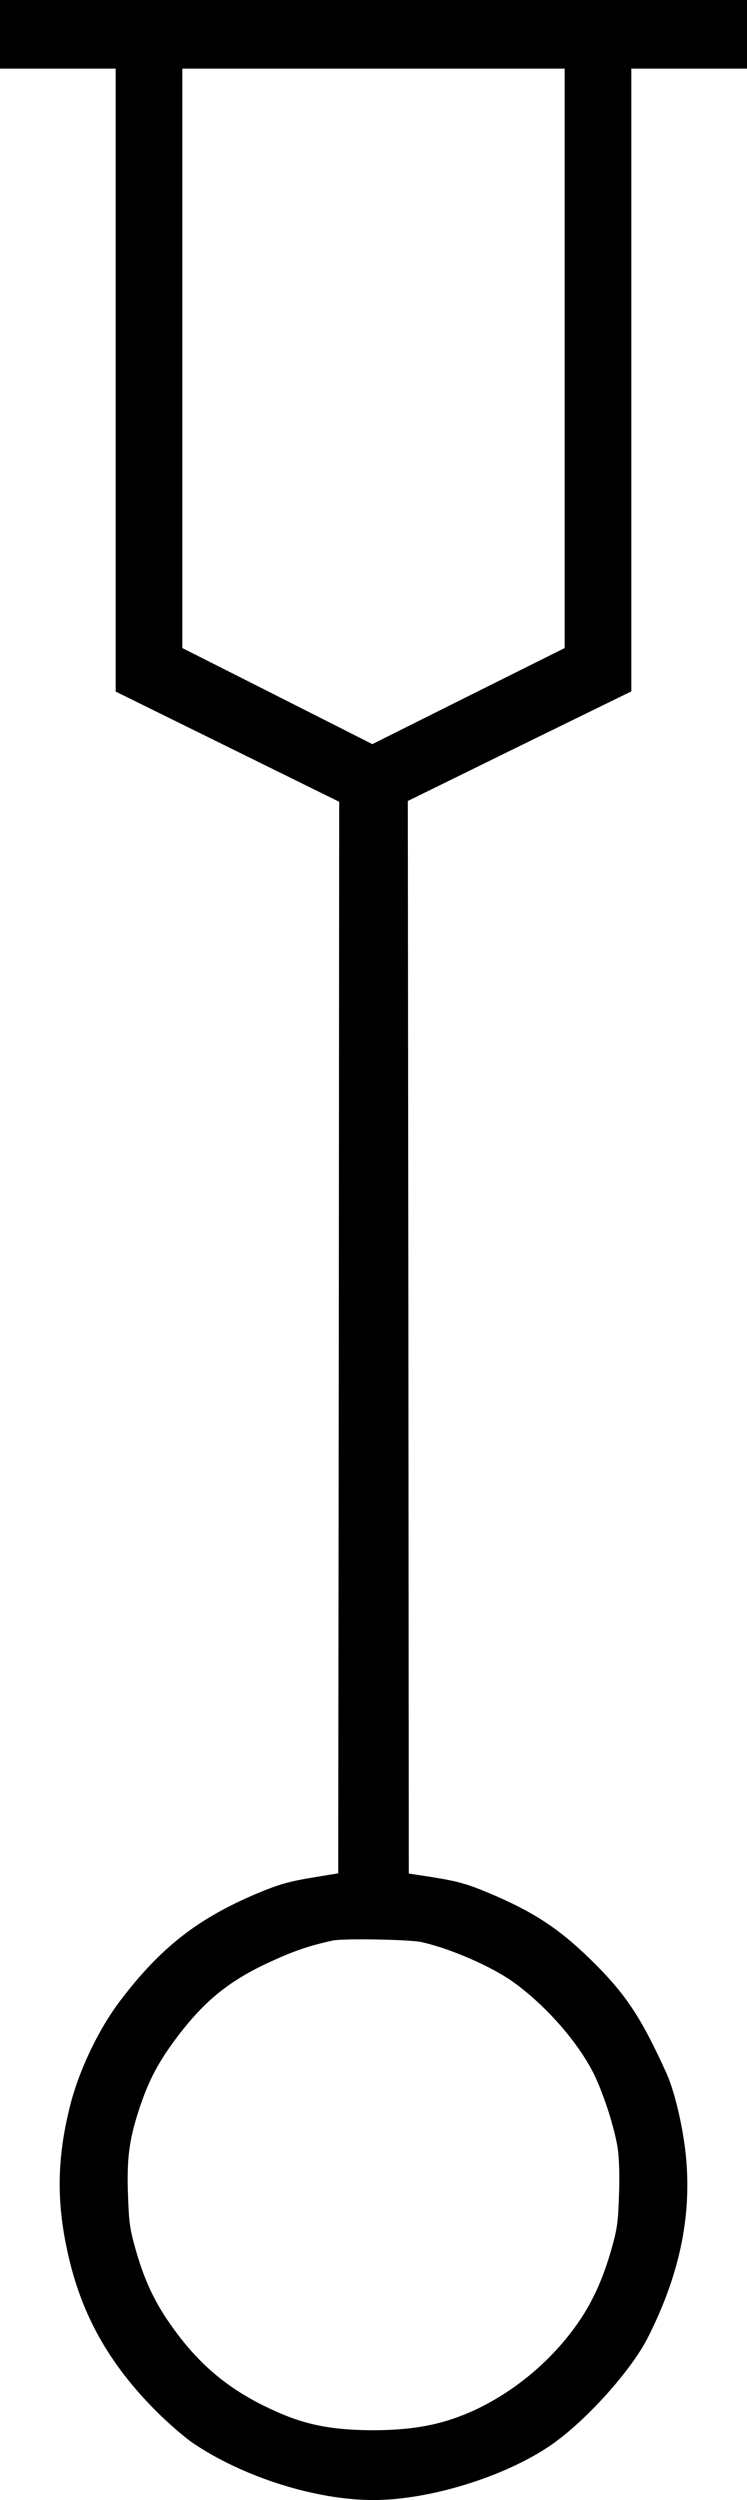 <?xml version="1.0" standalone="no"?>
<!DOCTYPE svg PUBLIC "-//W3C//DTD SVG 1.1//EN"
 "http://www.w3.org/Graphics/SVG/1.1/DTD/svg11.dtd">
<!-- Created with svg_stack (http://github.com/astraw/svg_stack) -->
<svg xmlns:sodipodi="http://sodipodi.sourceforge.net/DTD/sodipodi-0.dtd" xmlns="http://www.w3.org/2000/svg" version="1.1" width="476.25" height="1593.75">
  <defs/>
  <g id="id0:id0" transform="matrix(1.25,0,0,1.25,0.0,0.0)"><g transform="translate(0,1275) scale(0.1,-0.1)" fill="#000000" stroke="none">
<path d="M0 12575 l0 -175 295 0 295 0 0 -1588 0 -1589 570 -281 570 -281 -2 -2732 -3 -2733 -105 -17 c-146 -24 -190 -36 -310 -86 -303 -128 -493 -277 -698 -548 -111 -147 -211 -357 -256 -540 -70 -281 -69 -518 4 -805 72 -284 212 -523 440 -750 58 -58 140 -129 182 -158 256 -174 627 -292 922 -292 286 0 668 118 903 278 177 121 412 381 498 552 158 313 221 605 195 907 -13 151 -57 342 -100 438 -130 287 -208 405 -384 578 -163 160 -292 245 -516 340 -121 51 -165 63 -310 86 l-105 16 -2 2735 -3 2735 570 280 570 279 0 1588 0 1588 295 0 295 0 0 175 0 175 -1905 0 -1905 0 0 -175z m2880 -1653 l0 -1477 -491 -245 -490 -245 -484 245 -485 245 0 1478 0 1477 975 0 975 0 0 -1478z m-733 -8076 c148 -32 364 -126 476 -208 165 -120 325 -304 405 -463 51 -104 107 -278 123 -384 7 -53 10 -141 6 -240 -5 -141 -9 -168 -41 -281 -48 -164 -105 -283 -192 -400 -137 -184 -326 -334 -529 -423 -146 -63 -288 -90 -485 -91 -202 0 -336 24 -480 86 -226 97 -381 216 -520 398 -108 142 -166 257 -216 430 -32 113 -36 141 -41 281 -7 187 5 282 54 434 49 152 101 251 203 385 141 184 268 285 482 381 109 50 189 77 303 102 52 12 387 6 452 -7z"/>
</g>
</g>
  <g id="id1:id1" transform="matrix(1.25,0,0,1.25,0.0,0.0)"><g transform="translate(0,1275) scale(0.1,-0.1)" fill="#ffffff" stroke="none">
</g>
</g>
</svg>
